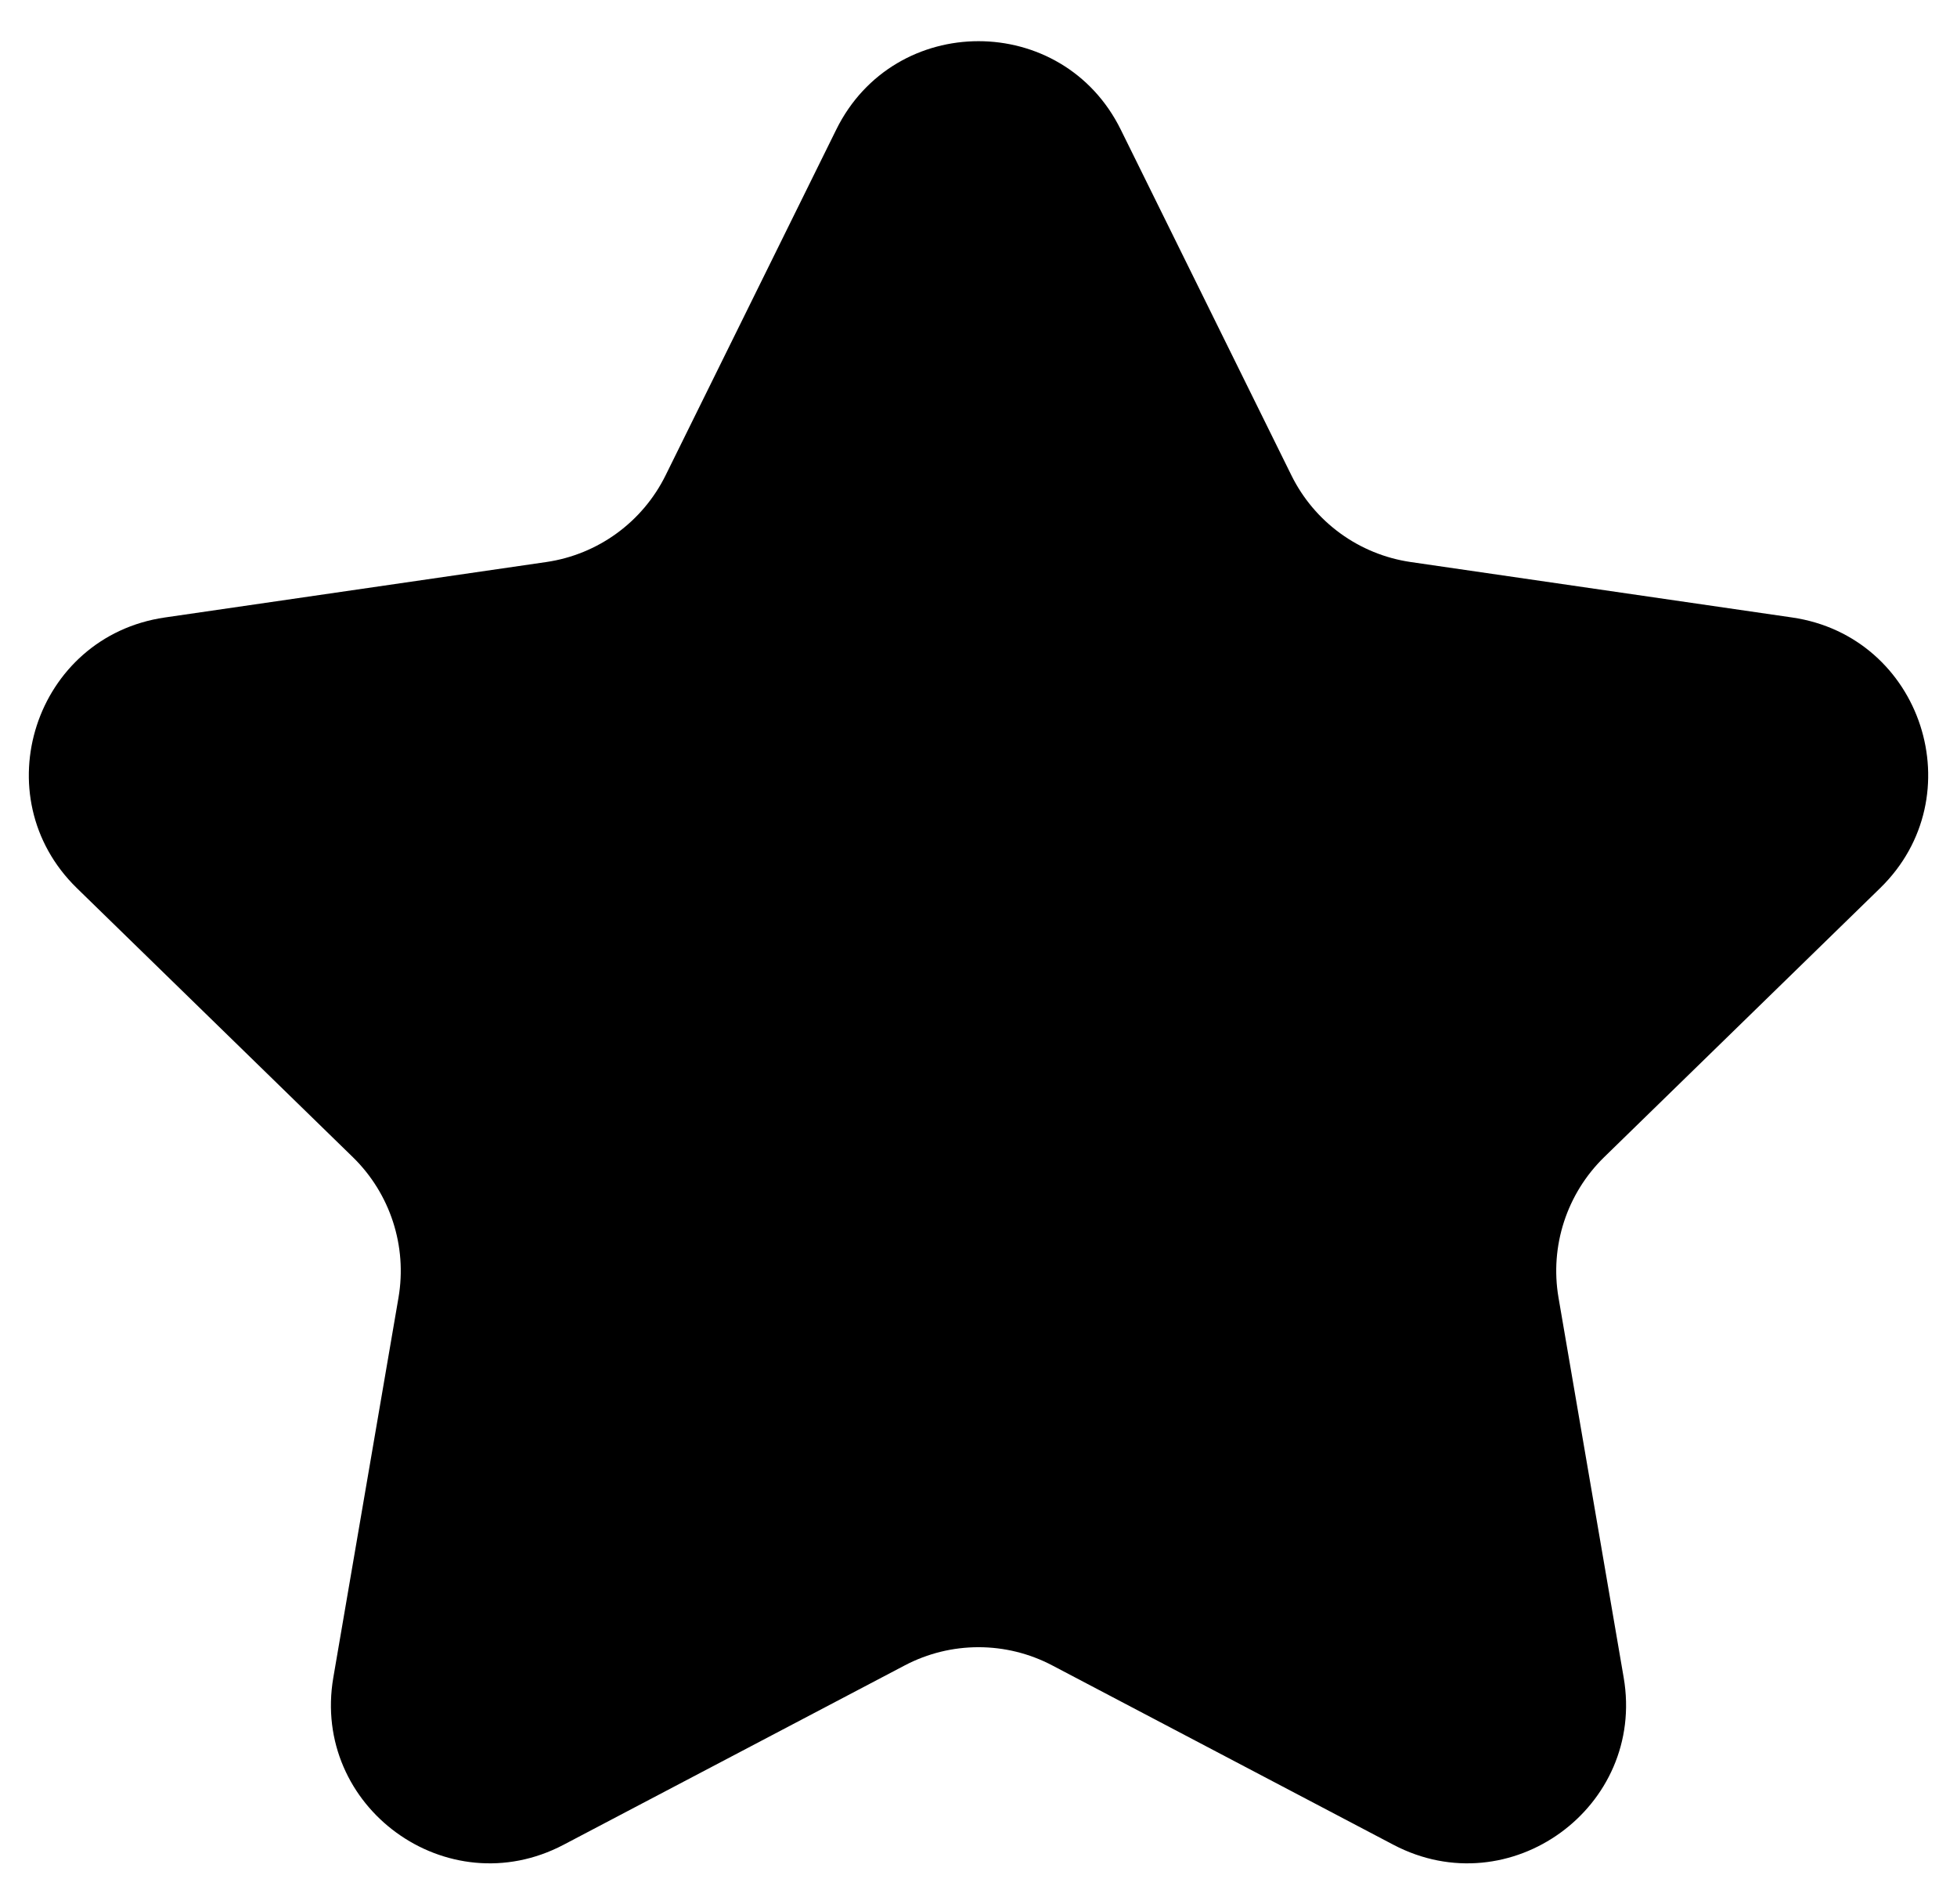 <svg width="37" height="36" viewBox="0 0 37 36" xmlns="http://www.w3.org/2000/svg">
<path d="M15.81 2.451C16.91 0.221 20.09 0.221 21.19 2.451L24.415 8.984C24.852 9.87 25.696 10.483 26.673 10.625L33.883 11.673C36.344 12.031 37.327 15.055 35.546 16.79L30.329 21.875C29.622 22.565 29.299 23.558 29.466 24.531L30.698 31.712C31.118 34.162 28.546 36.031 26.345 34.874L19.896 31.484C19.022 31.024 17.978 31.024 17.104 31.484L10.655 34.874C8.454 36.031 5.882 34.162 6.302 31.712L7.534 24.531C7.701 23.558 7.378 22.565 6.671 21.875L1.454 16.79C-0.326 15.055 0.656 12.031 3.117 11.673L10.327 10.625C11.304 10.483 12.148 9.87 12.585 8.984L15.81 2.451Z" />
</svg>
